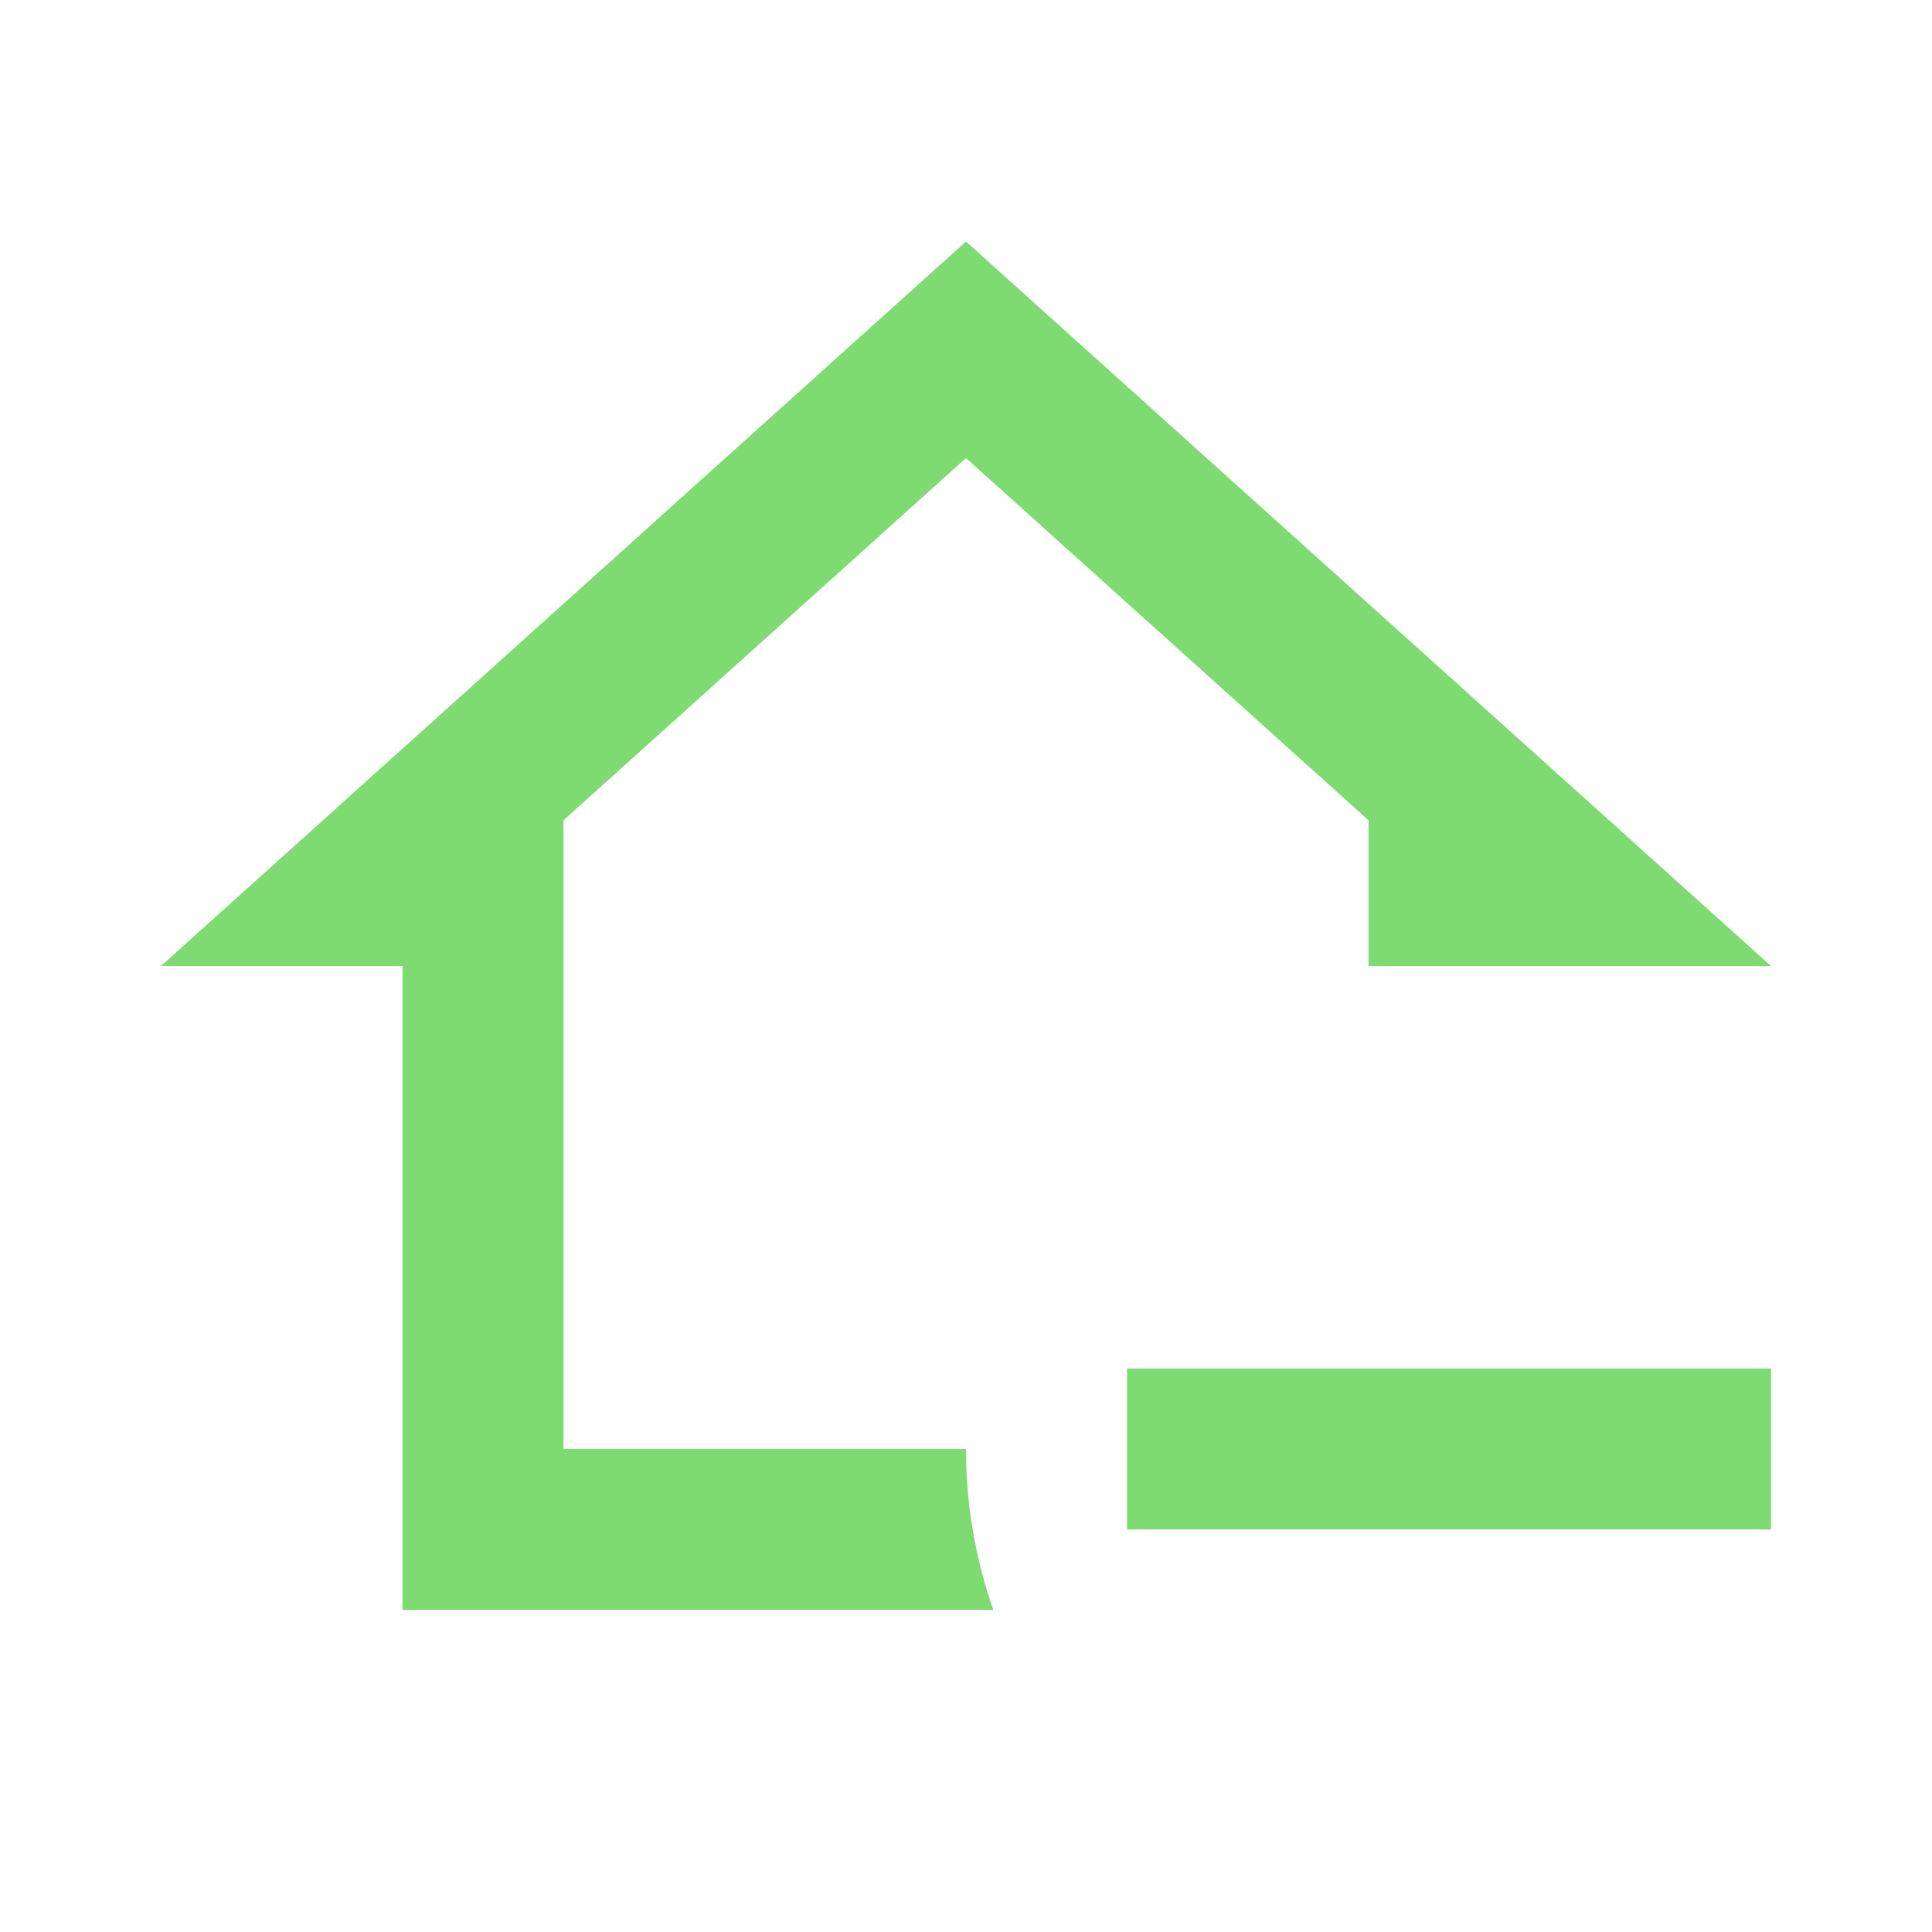 <svg xmlns="http://www.w3.org/2000/svg" xmlns:xlink="http://www.w3.org/1999/xlink" aria-hidden="true" role="img" class="mx-auto iconify iconify--mdi" width="100" height="100" viewBox="0 0 24 24" style="color: rgb(125, 219, 114);"><path fill="currentColor" d="M14 17h8v2h-8v-2m-9 3v-8H2l10-9l10 9h-5v-1.81l-5-4.5l-5 4.5V18h5c0 .7.12 1.37.34 2H5Z"></path></svg>